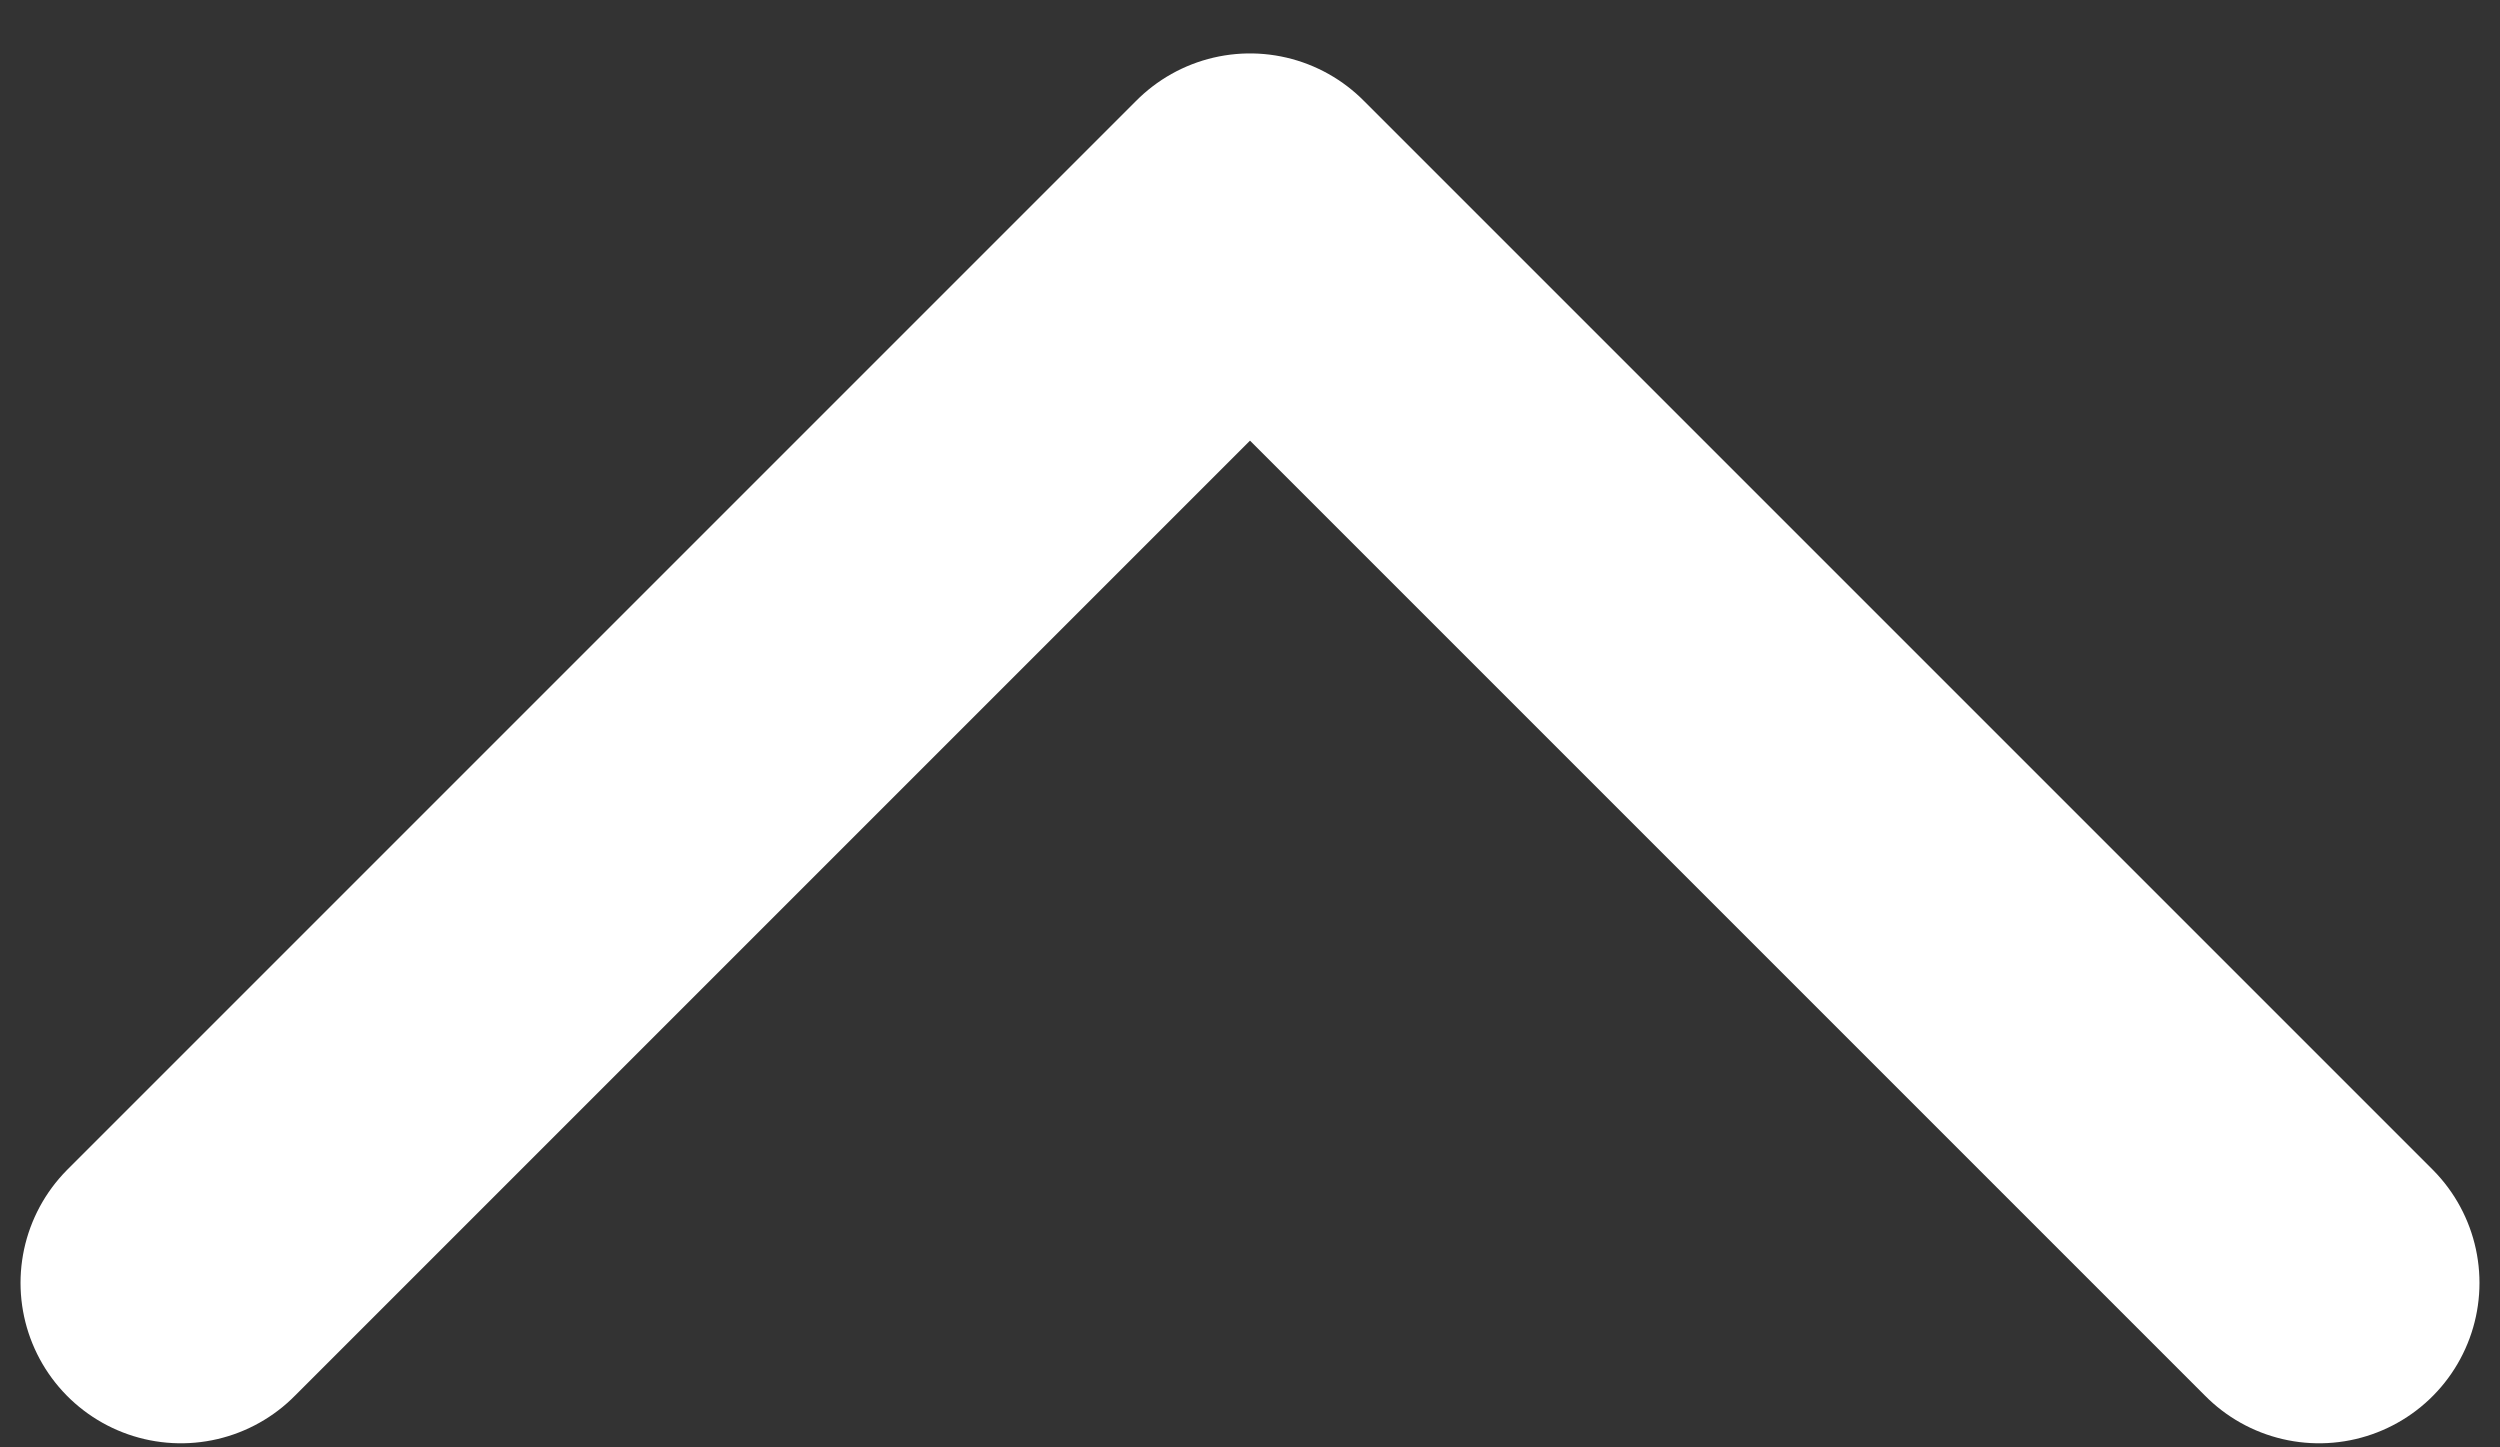 <svg width="19" height="11" viewBox="0 0 19 11" fill="none" xmlns="http://www.w3.org/2000/svg">
<rect x="0" y="0" width="19" height="11" fill="#333333" stroke="none"/>
<path d="M17.625 9.75L9.5 1.625L1.375 9.75" stroke="white" stroke-width="2.438" stroke-linecap="round" stroke-linejoin="round"/>
</svg>

